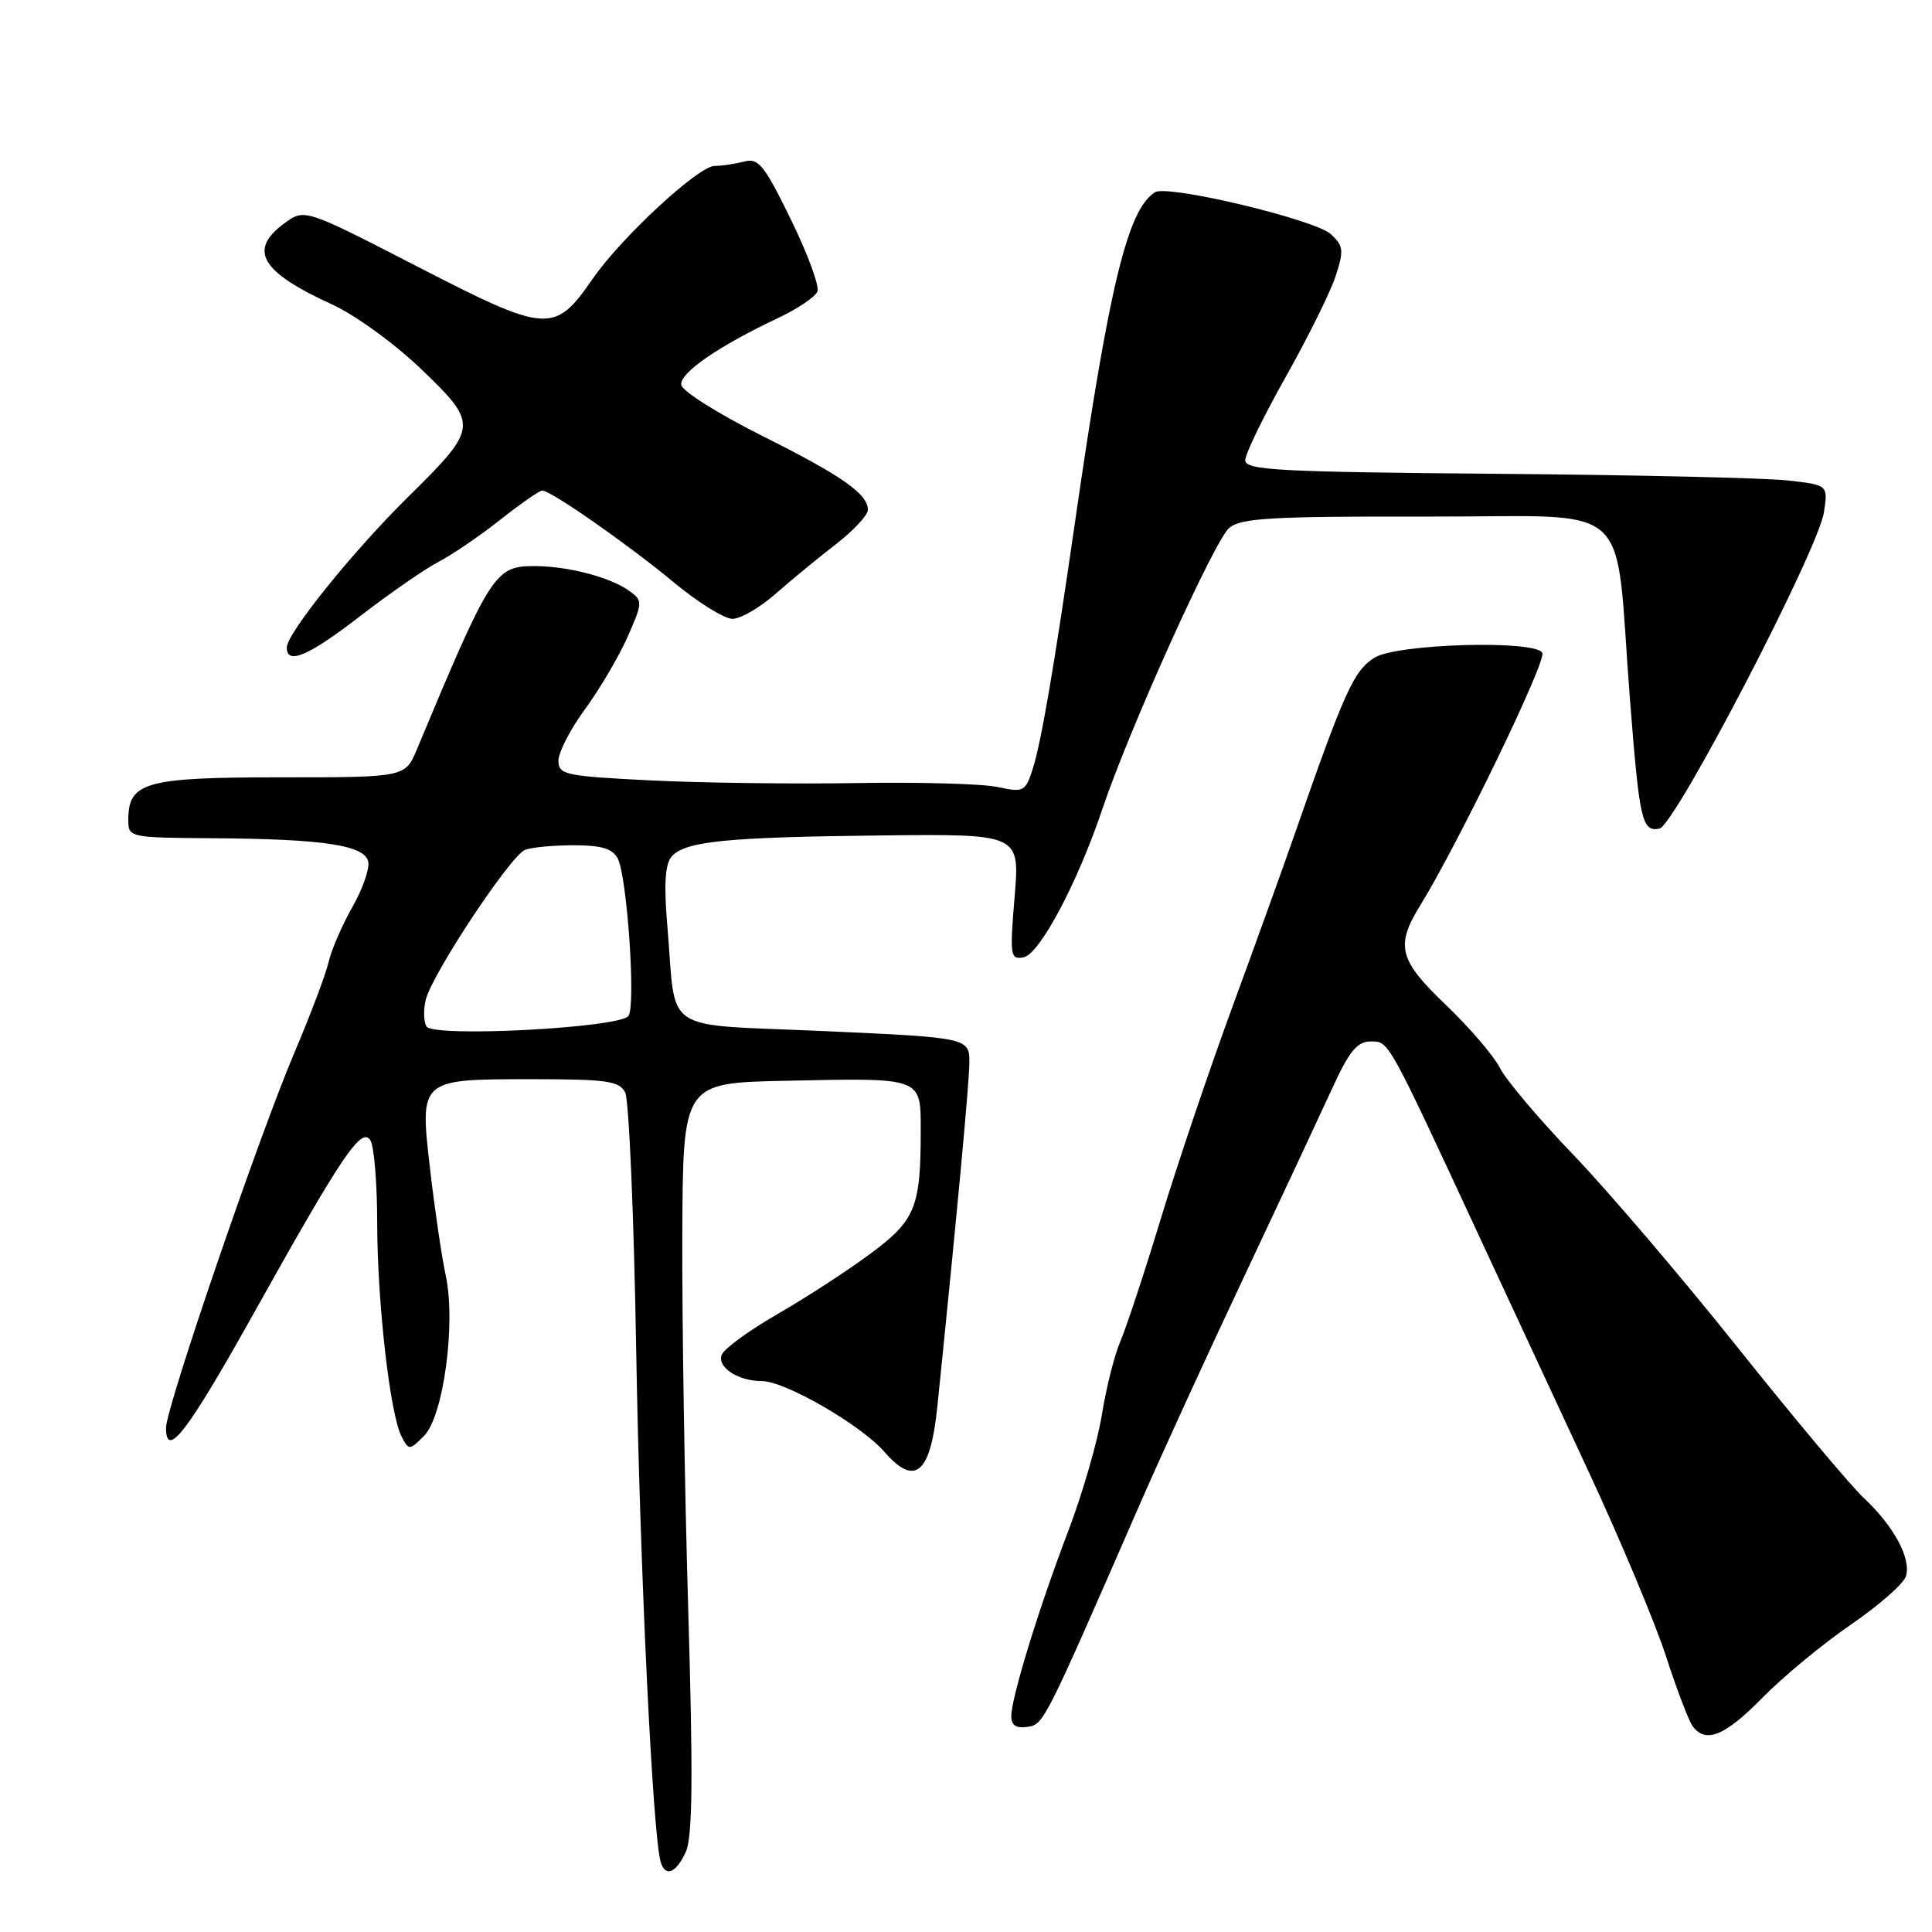 <?xml version="1.0" encoding="UTF-8" standalone="no"?>
<!DOCTYPE svg PUBLIC "-//W3C//DTD SVG 1.1//EN" "http://www.w3.org/Graphics/SVG/1.1/DTD/svg11.dtd" >
<svg xmlns="http://www.w3.org/2000/svg" xmlns:xlink="http://www.w3.org/1999/xlink" version="1.1" viewBox="0 0 256 256">
 <g >
 <path fill="currentColor"
d=" M 90.87 245.39 C 91.77 243.42 91.85 235.51 91.19 213.14 C 90.71 196.84 90.36 174.50 90.41 163.50 C 90.50 143.50 90.50 143.50 104.00 143.21 C 122.37 142.82 122.00 142.68 122.00 149.89 C 122.00 160.00 121.29 161.73 115.24 166.19 C 112.23 168.42 106.71 172.00 102.98 174.15 C 99.24 176.30 95.94 178.72 95.63 179.52 C 95.00 181.17 97.80 183.00 100.95 183.00 C 104.02 183.00 114.10 188.82 117.20 192.39 C 121.24 197.04 123.30 195.28 124.20 186.40 C 126.81 160.92 128.38 144.01 128.44 141.00 C 128.50 137.50 128.50 137.50 109.30 136.63 C 87.26 135.64 89.66 137.24 88.43 122.74 C 87.96 117.31 88.12 114.56 88.96 113.54 C 90.68 111.48 96.05 110.93 116.82 110.70 C 135.14 110.50 135.14 110.50 134.44 118.85 C 133.79 126.66 133.87 127.17 135.62 126.85 C 137.75 126.45 142.77 117.02 146.09 107.14 C 149.66 96.54 160.92 71.60 162.88 69.95 C 164.44 68.64 168.50 68.41 189.10 68.45 C 217.09 68.51 213.87 65.62 215.97 92.57 C 217.24 108.80 217.56 110.23 219.88 109.80 C 221.92 109.42 240.92 72.90 241.68 67.88 C 242.23 64.26 242.23 64.26 236.86 63.66 C 233.91 63.33 216.54 62.93 198.25 62.78 C 169.42 62.54 165.00 62.30 165.00 60.99 C 165.00 60.16 167.40 55.21 170.34 49.99 C 173.28 44.77 176.26 38.76 176.96 36.64 C 178.09 33.19 178.03 32.60 176.36 31.04 C 174.29 29.10 154.73 24.43 153.05 25.47 C 149.43 27.71 146.98 37.78 142.47 69.00 C 139.69 88.29 137.97 98.34 136.87 101.78 C 135.87 104.92 135.67 105.03 132.16 104.28 C 130.15 103.85 121.75 103.62 113.50 103.76 C 105.25 103.90 92.99 103.74 86.25 103.41 C 74.84 102.84 74.00 102.66 74.00 100.78 C 74.00 99.67 75.58 96.61 77.51 93.98 C 79.44 91.35 81.97 87.05 83.14 84.43 C 85.17 79.83 85.18 79.61 83.42 78.32 C 80.93 76.50 75.27 75.01 70.82 75.01 C 65.59 75.00 65.02 75.88 55.26 99.25 C 53.70 103.00 53.70 103.00 37.18 103.00 C 19.24 103.00 17.00 103.63 17.00 108.65 C 17.00 110.97 17.14 111.00 28.25 111.07 C 42.94 111.17 48.38 112.00 48.80 114.21 C 48.98 115.15 48.03 117.85 46.68 120.21 C 45.34 122.57 43.92 125.84 43.54 127.48 C 43.16 129.12 41.12 134.52 39.01 139.48 C 34.28 150.63 22.00 186.51 22.00 189.19 C 22.00 193.46 24.86 189.72 33.67 173.94 C 45.34 153.04 47.90 149.24 49.08 151.10 C 49.57 151.87 49.98 156.82 49.98 162.09 C 50.00 172.69 51.69 187.46 53.22 190.37 C 54.17 192.19 54.26 192.19 56.18 190.27 C 58.76 187.69 60.43 175.36 59.06 169.00 C 58.53 166.53 57.60 160.23 57.00 155.02 C 55.60 142.90 55.48 143.00 70.66 143.00 C 80.38 143.00 82.06 143.24 82.84 144.75 C 83.34 145.71 84.00 161.12 84.30 179.00 C 84.79 207.82 86.49 243.28 87.55 246.75 C 88.17 248.77 89.59 248.19 90.87 245.39 Z  M 233.54 224.95 C 236.27 222.17 241.53 217.82 245.24 215.28 C 248.94 212.74 252.23 209.86 252.54 208.88 C 253.28 206.55 250.97 202.24 246.97 198.50 C 245.21 196.85 237.67 187.85 230.21 178.50 C 222.75 169.15 212.96 157.68 208.46 153.00 C 203.96 148.32 199.59 143.15 198.74 141.50 C 197.89 139.85 194.67 136.10 191.60 133.17 C 185.37 127.23 184.87 125.34 188.17 120.00 C 193.17 111.91 204.85 87.78 204.37 86.53 C 203.70 84.77 185.12 85.28 182.14 87.14 C 179.38 88.87 178.18 91.52 171.56 110.50 C 170.03 114.90 166.30 125.25 163.27 133.50 C 160.24 141.75 155.98 154.35 153.81 161.50 C 151.64 168.65 149.22 175.96 148.45 177.74 C 147.68 179.52 146.58 183.88 146.01 187.43 C 145.44 190.98 143.44 197.90 141.57 202.82 C 137.63 213.14 134.00 224.94 134.00 227.43 C 134.00 228.61 134.66 229.04 136.12 228.82 C 138.31 228.49 138.25 228.62 151.12 199.12 C 153.86 192.85 160.04 179.35 164.87 169.12 C 169.70 158.88 174.93 147.69 176.51 144.25 C 178.78 139.28 179.83 138.00 181.62 138.00 C 184.07 138.00 183.77 137.47 196.32 164.50 C 199.90 172.20 206.28 185.93 210.50 195.00 C 214.72 204.07 219.34 215.10 220.77 219.50 C 222.19 223.90 223.78 228.06 224.30 228.75 C 226.04 231.06 228.55 230.03 233.54 224.95 Z  M 47.84 81.55 C 51.72 78.56 56.35 75.36 58.12 74.44 C 59.90 73.52 63.57 71.02 66.27 68.88 C 68.97 66.75 71.48 65.00 71.85 65.00 C 73.00 65.00 83.21 72.13 89.30 77.18 C 92.49 79.83 95.98 82.00 97.05 82.00 C 98.12 82.00 100.68 80.52 102.75 78.70 C 104.81 76.89 108.41 73.92 110.75 72.12 C 113.09 70.31 115.00 68.26 115.00 67.57 C 115.00 65.44 111.57 63.04 100.83 57.67 C 95.15 54.82 90.40 51.83 90.27 51.00 C 90.03 49.43 95.20 45.86 103.16 42.11 C 105.72 40.90 108.05 39.32 108.32 38.61 C 108.59 37.89 107.01 33.60 104.79 29.07 C 101.29 21.90 100.49 20.90 98.64 21.40 C 97.46 21.71 95.68 21.98 94.68 21.99 C 92.54 22.00 82.35 31.44 78.55 36.92 C 73.48 44.25 72.54 44.19 55.46 35.40 C 40.36 27.63 40.36 27.63 37.71 29.57 C 32.84 33.12 34.52 36.01 44.00 40.34 C 47.05 41.73 52.31 45.55 55.82 48.92 C 63.46 56.26 63.43 56.62 54.06 65.86 C 46.70 73.12 38.00 83.93 38.00 85.81 C 38.00 88.17 40.92 86.90 47.84 81.55 Z  M 56.51 136.01 C 56.13 135.39 56.09 133.79 56.42 132.45 C 57.29 129.00 67.67 113.34 69.57 112.61 C 70.45 112.27 73.36 112.00 76.05 112.00 C 79.68 112.00 81.17 112.45 81.85 113.75 C 83.09 116.11 84.27 133.22 83.28 134.61 C 82.16 136.20 57.43 137.50 56.51 136.01 Z "/>
</g>
</svg>